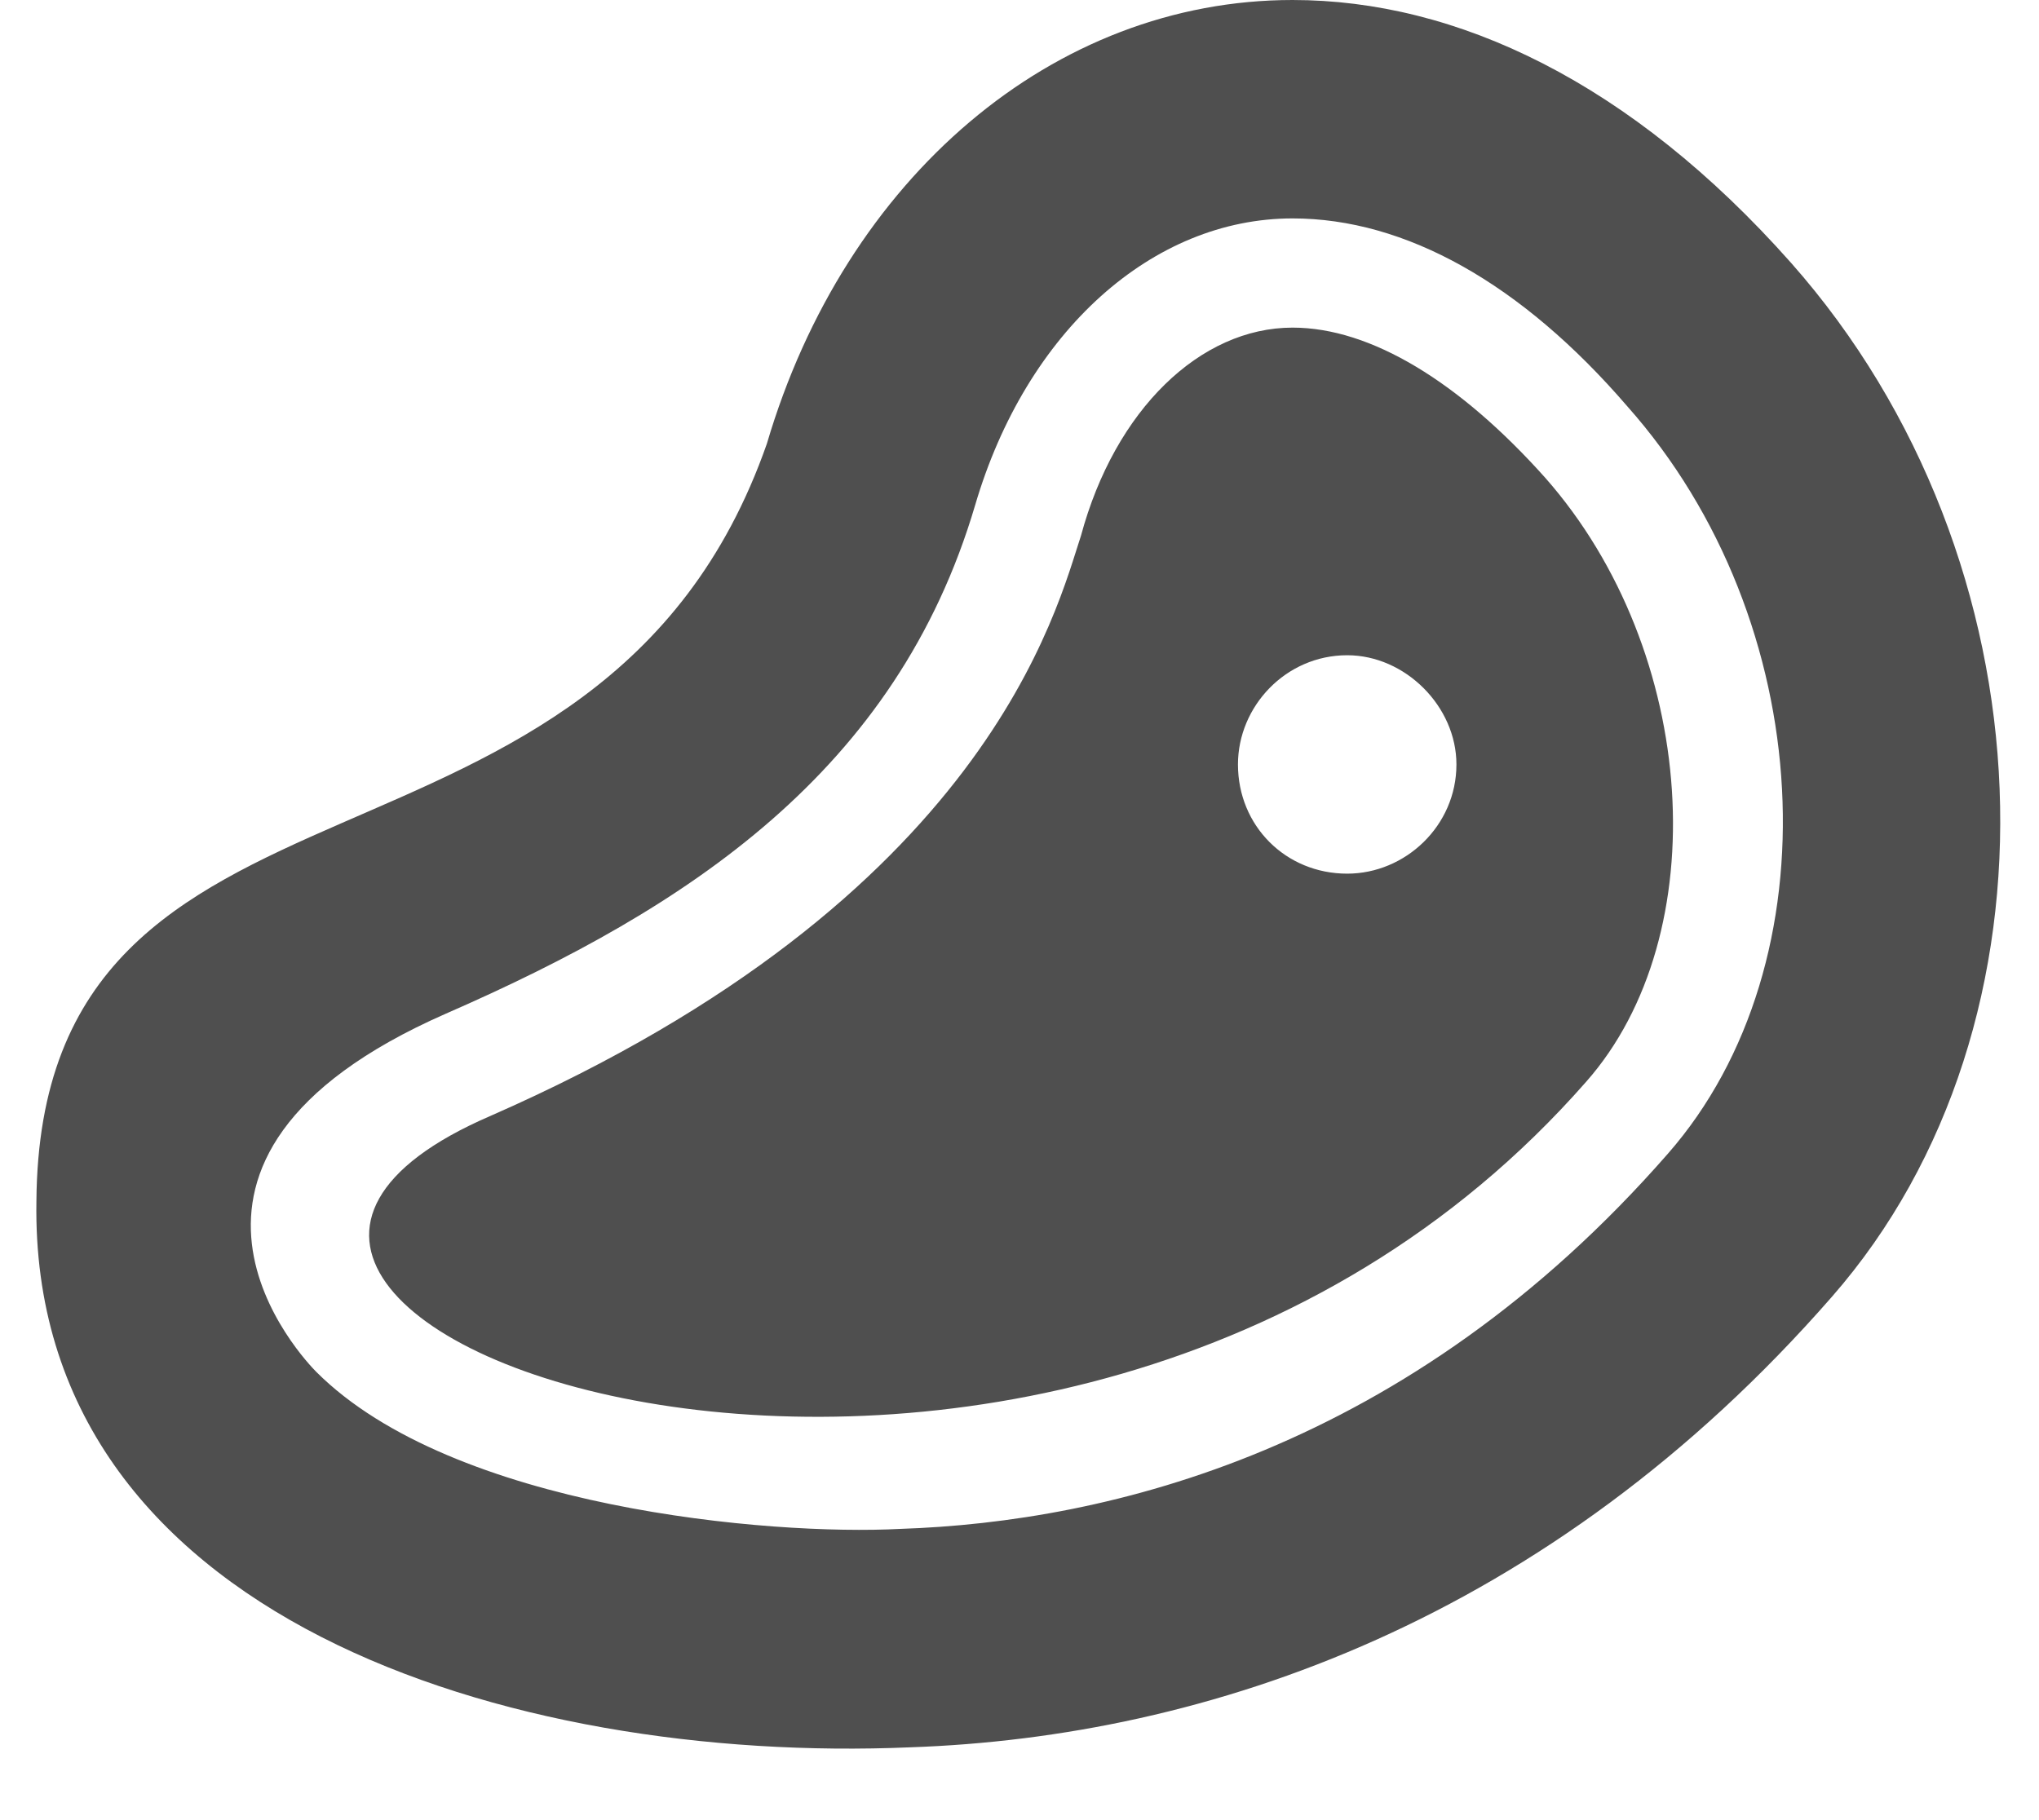 <svg width="28" height="25" viewBox="0 0 28 25" fill="none" xmlns="http://www.w3.org/2000/svg">
<path d="M17.75 4.5C16.484 4.5 15.312 5.625 14.844 7.359C14.516 8.344 13.578 12.328 6.734 15.328C0.219 18.141 14.422 23.25 21.781 14.859C23.562 12.844 23.328 8.953 21.219 6.562C20.047 5.25 18.828 4.5 17.75 4.5ZM18.5 12C17.656 12 17 11.344 17 10.5C17 9.703 17.656 9 18.5 9C19.297 9 20 9.703 20 10.5C20 11.344 19.297 12 18.5 12ZM24.594 3.609C22.391 1.125 20 0 17.75 0C14.469 0 11.609 2.438 10.531 6.094C8.234 12.656 0.547 9.984 0.5 16.5C0.406 22.219 7.016 24.234 12.5 24C16.578 23.859 21.266 22.266 25.156 17.812C28.438 14.062 28.203 7.688 24.594 3.609ZM22.906 15.844C19.344 19.922 15.219 20.906 12.359 21C10.578 21.094 6.219 20.719 4.344 18.844C4.203 18.703 1.531 15.938 6.125 13.922C9.453 12.469 12.312 10.594 13.391 6.938C14.094 4.547 15.828 3 17.75 3C19.297 3 20.891 3.891 22.344 5.578C24.969 8.531 25.203 13.219 22.906 15.844Z" fill="#4F4F4F"/>
</svg>
